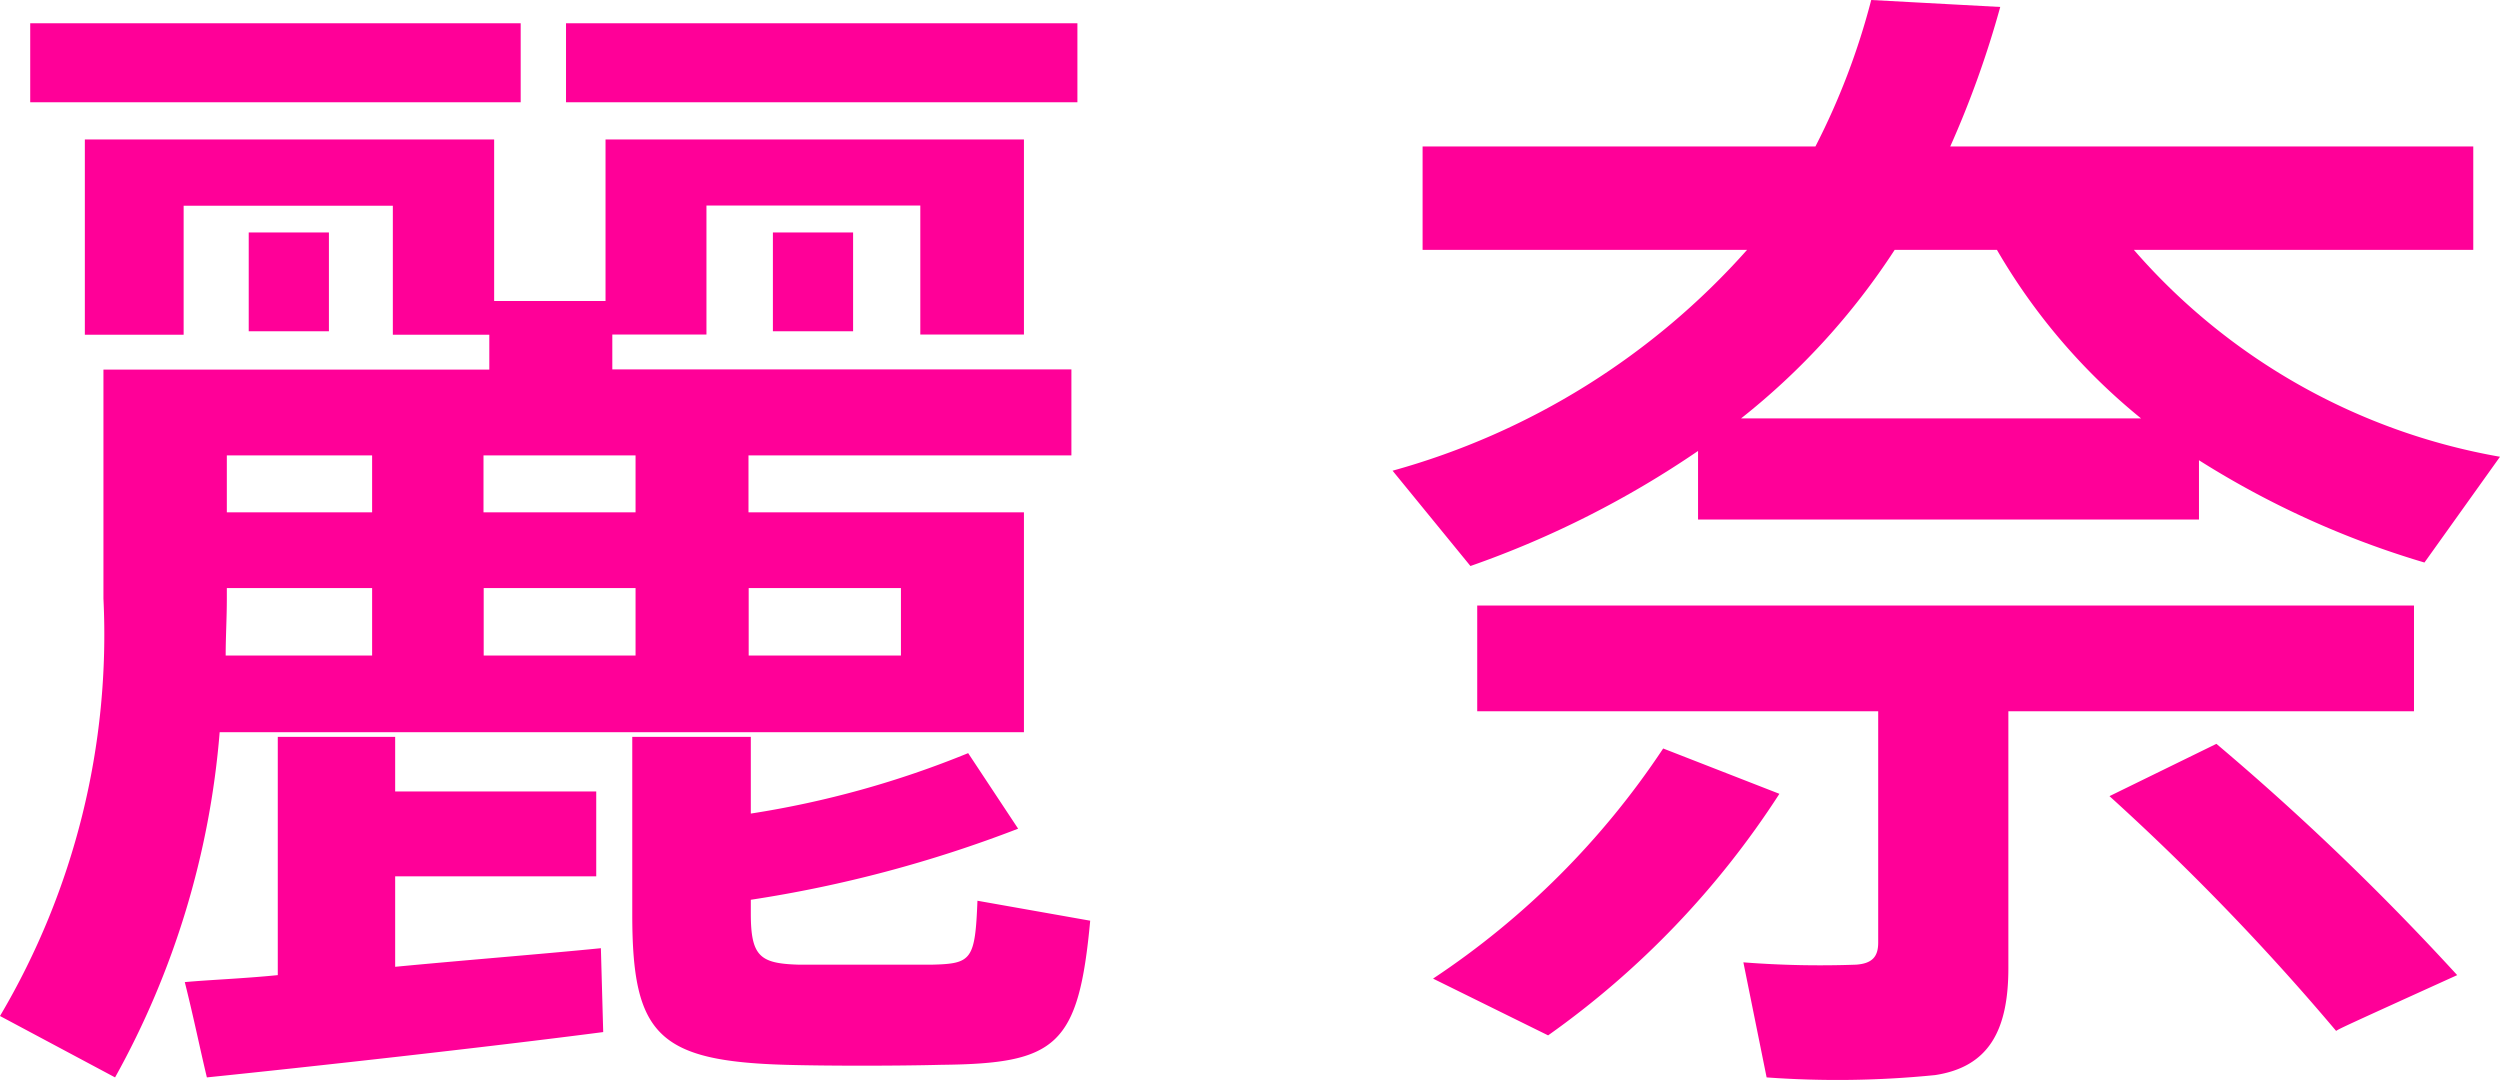 <svg xmlns="http://www.w3.org/2000/svg" width="51.624" height="22.298" viewBox="0 0 51.624 22.298">
  <path id="パス_1070" data-name="パス 1070" d="M1.2-19.8v1.632H11.328V-19.8Zm11.064,0v1.632h10.56V-19.8ZM5.712-15.48v2.04H7.368v-2.04Zm10.824,0v2.04h1.656v-2.04Zm-.5,8.736V-8.136h3.144v1.392Zm-5.472,0V-8.136H13.7v1.392Zm-5.328,0c0-.384.024-.768.024-1.176v-.216h3v1.392ZM16.032-9.7v-1.176H22.7v-1.776h-9.48v-.72h1.944v-2.664h4.416v2.664H21.72V-17.4H13.08v3.336h-2.3V-17.4H2.328v4.032h2.04v-2.664h4.32v2.664H10.68v.72H2.712V-7.92A15.468,15.468,0,0,1,.576.7L2.952,1.968A17.575,17.575,0,0,0,5.112-5.16H21.72V-9.7Zm-5.472,0v-1.176H13.7V-9.7Zm-5.3,0v-1.176h3V-9.7ZM20.568-4.728A19.9,19.9,0,0,1,16.08-3.48V-5.064H13.632v3.672c0,2.472.528,3.024,3.168,3.1.84.024,2.28.024,3.216,0,2.376-.024,2.832-.384,3.072-2.976L20.76-1.68c-.048,1.224-.12,1.3-.936,1.32h-2.76c-.792-.024-.984-.168-.984-1.056V-1.7A26.268,26.268,0,0,0,21.6-3.168ZM4.392,0c.192.768.312,1.368.456,1.968,2.112-.216,5.784-.624,8.184-.936L12.984-.7c-1.2.12-2.736.24-4.248.384V-2.184h4.152V-3.936H8.736V-5.064H6.312v4.92C5.592-.072,4.92-.048,4.392,0ZM45.984-10.776A18.6,18.6,0,0,0,50.64-8.664l1.56-2.184a12.977,12.977,0,0,1-7.56-4.272h7.008v-2.136h-10.8a20.354,20.354,0,0,0,1.032-2.88l-2.664-.144a14.63,14.63,0,0,1-1.152,3.024H29.952v2.136h6.7a15.238,15.238,0,0,1-7.32,4.56l1.608,1.968a20.066,20.066,0,0,0,4.7-2.376v1.416H45.984Zm-9.456-.864A14.521,14.521,0,0,0,39.7-15.12h2.112a12.651,12.651,0,0,0,2.976,3.48Zm5.52,6.048h8.376V-7.776H31.08v2.184h8.28V-.816c0,.288-.12.432-.456.456a20.506,20.506,0,0,1-2.328-.048l.48,2.376a20.207,20.207,0,0,0,3.48-.048c1.1-.168,1.512-.912,1.512-2.208ZM44.136-3.84a50.218,50.218,0,0,1,4.68,4.848c.072-.048.12-.072,2.5-1.152A53.676,53.676,0,0,0,46.344-4.92ZM34.92-4.824A16.906,16.906,0,0,1,30.168-.072L32.544,1.1A18.184,18.184,0,0,0,37.32-3.888Z" transform="translate(-0.576 20.28)" fill="#ff0098"/>
</svg>
